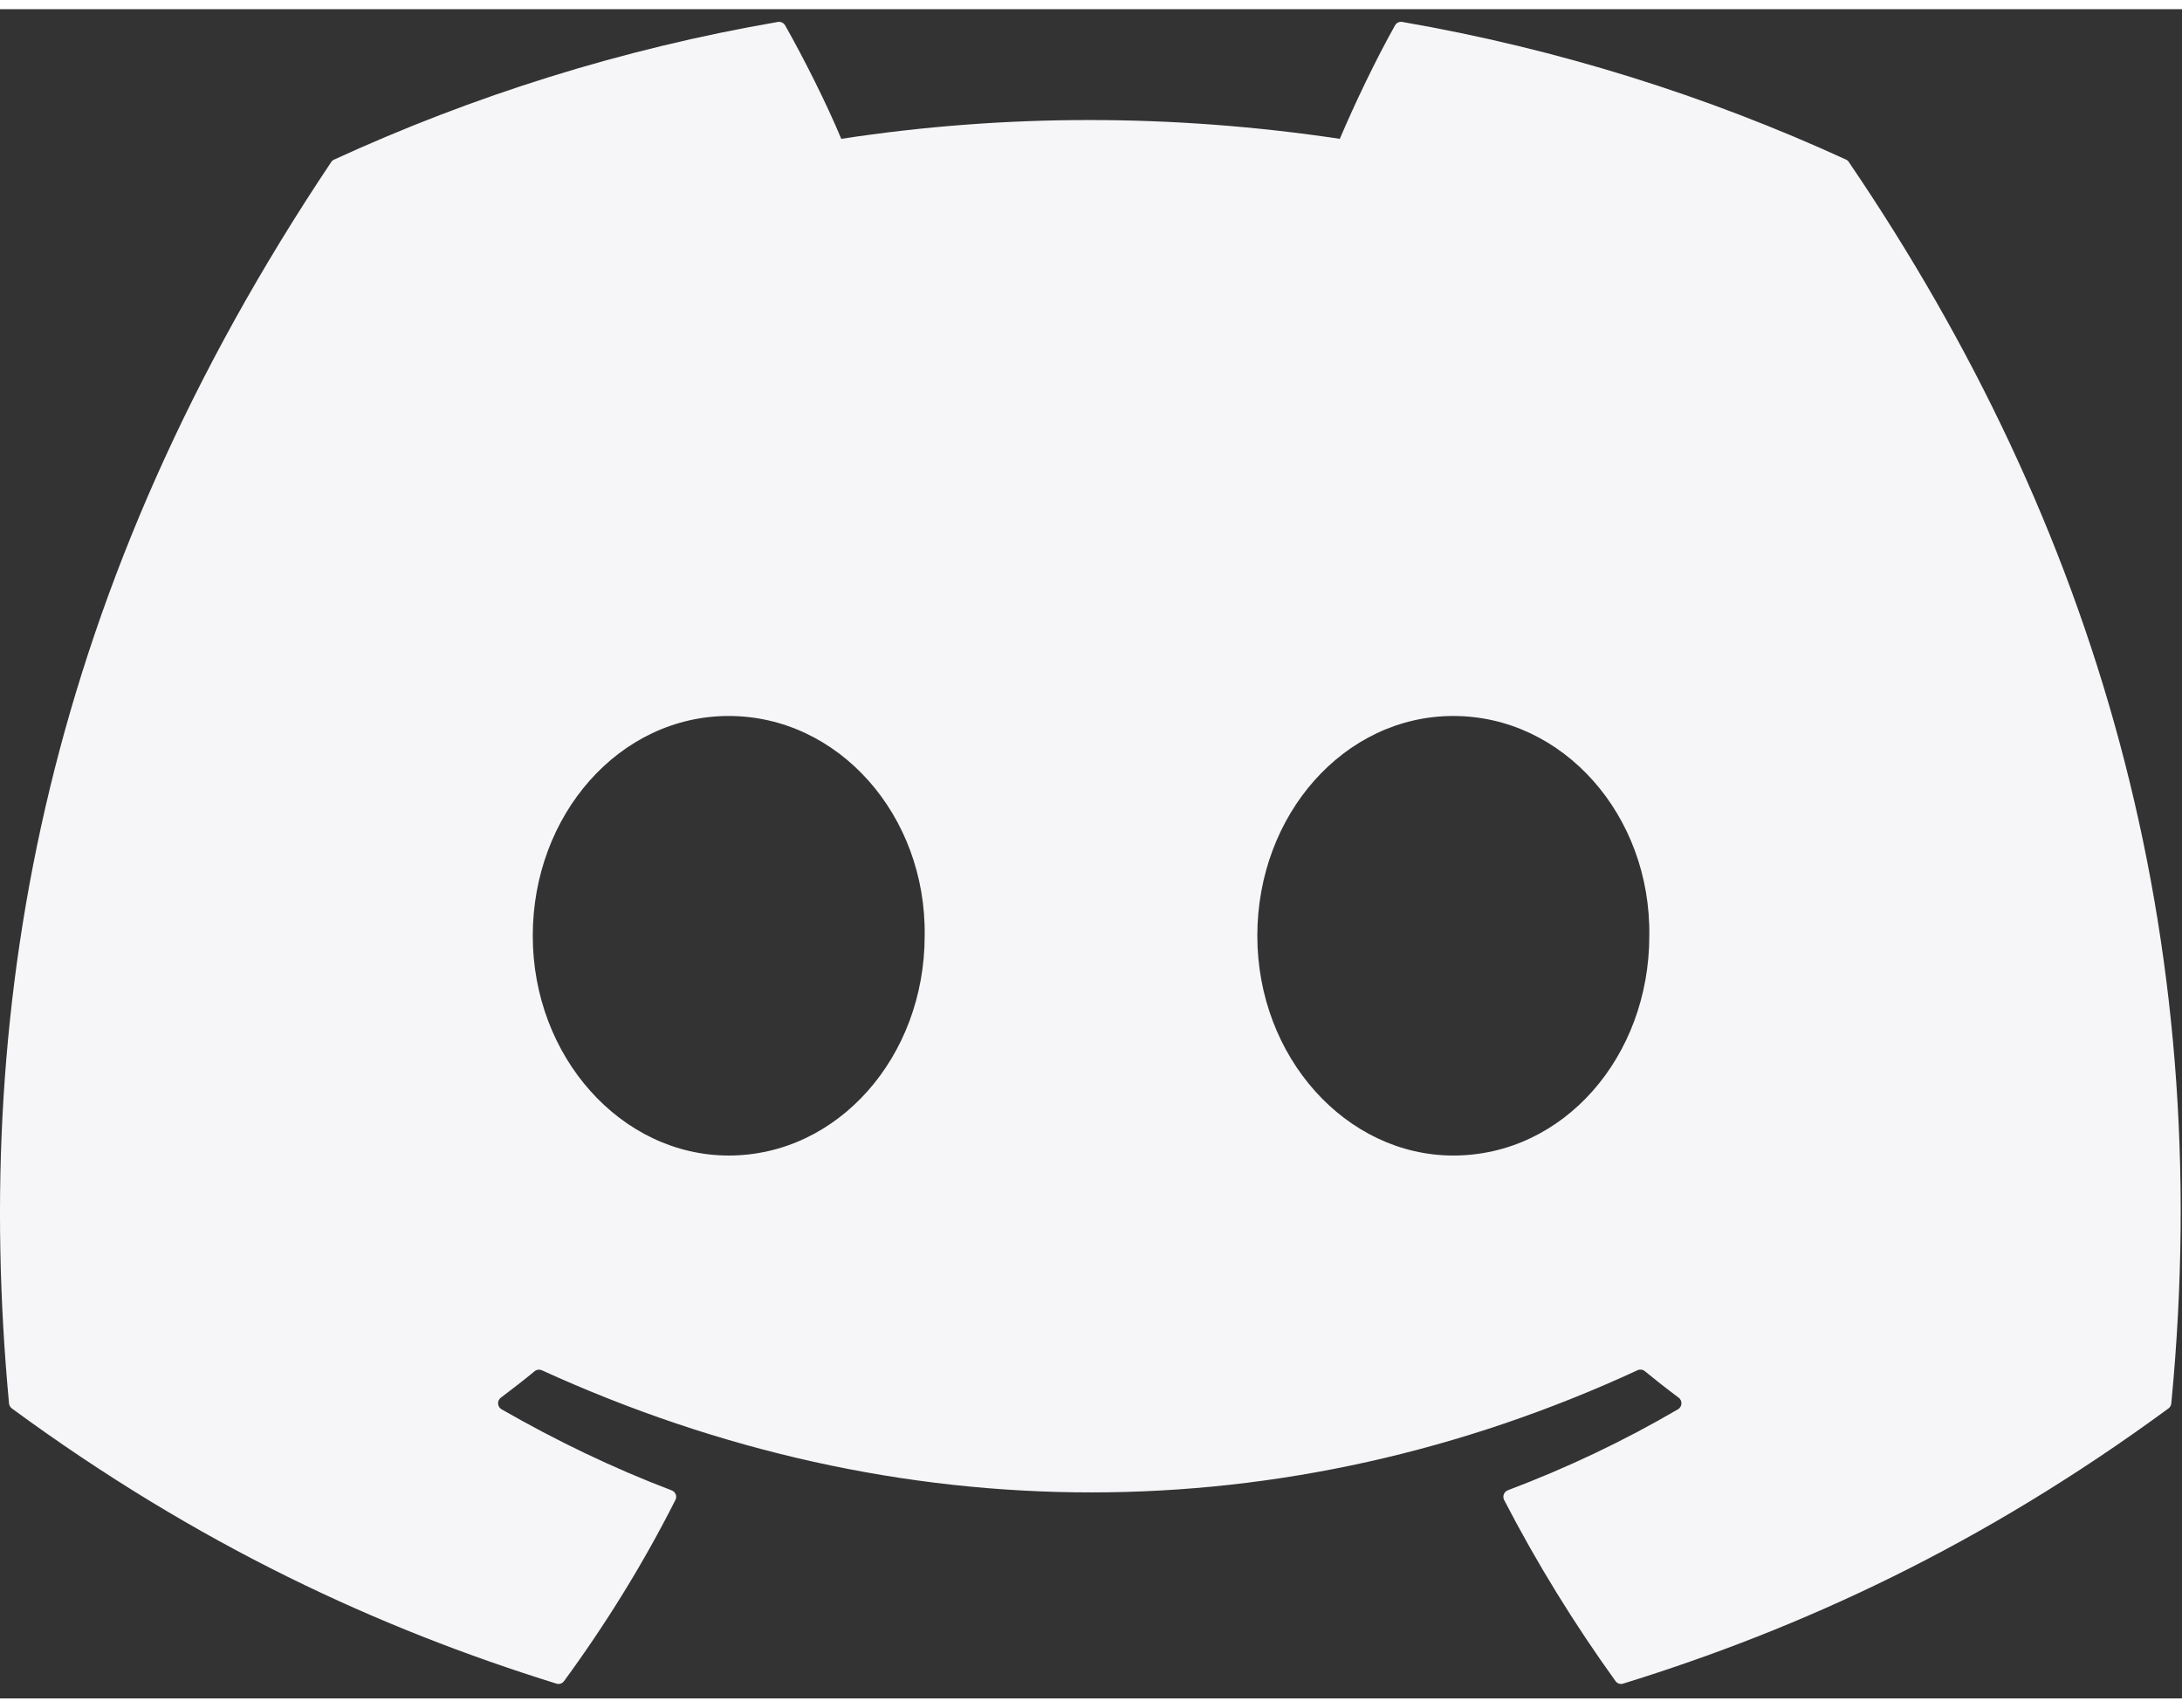 <svg xmlns="http://www.w3.org/2000/svg" width="23" height="18" viewBox="0 0 31 24" fill="none"><rect x="0" y="0" width="31" height="24" fill="#333333" stroke="none"/><g clip-path="url(#clip0_8386_3337)"><path d="M26.227 2.137C24.253 1.231 22.135 0.564 19.921 0.181C19.881 0.174 19.841 0.192 19.82 0.229C19.547 0.714 19.246 1.345 19.035 1.842C16.653 1.486 14.284 1.486 11.952 1.842C11.74 1.334 11.428 0.714 11.154 0.229C11.133 0.194 11.093 0.175 11.053 0.181C8.84 0.562 6.722 1.23 4.747 2.137C4.729 2.145 4.715 2.157 4.705 2.173C0.689 8.174 -0.412 14.027 0.128 19.807C0.13 19.835 0.146 19.863 0.168 19.88C2.818 21.826 5.385 23.007 7.905 23.79C7.945 23.803 7.988 23.788 8.013 23.755C8.609 22.941 9.14 22.083 9.596 21.18C9.623 21.128 9.597 21.065 9.542 21.044C8.7 20.724 7.897 20.335 7.125 19.892C7.064 19.856 7.06 19.769 7.116 19.727C7.278 19.605 7.441 19.479 7.596 19.351C7.624 19.328 7.663 19.323 7.696 19.337C12.766 21.652 18.255 21.652 23.266 19.337C23.299 19.322 23.338 19.326 23.367 19.35C23.523 19.478 23.685 19.605 23.849 19.727C23.905 19.769 23.901 19.856 23.84 19.892C23.068 20.343 22.266 20.724 21.422 21.043C21.367 21.064 21.343 21.128 21.369 21.18C21.835 22.081 22.366 22.94 22.951 23.753C22.975 23.788 23.019 23.803 23.06 23.79C25.591 23.007 28.158 21.826 30.808 19.88C30.831 19.863 30.846 19.837 30.848 19.808C31.494 13.125 29.766 7.32 26.268 2.174C26.259 2.157 26.244 2.145 26.227 2.137ZM10.353 16.287C8.827 16.287 7.569 14.886 7.569 13.165C7.569 11.444 8.802 10.042 10.353 10.042C11.916 10.042 13.162 11.456 13.137 13.165C13.137 14.886 11.904 16.287 10.353 16.287ZM20.648 16.287C19.121 16.287 17.863 14.886 17.863 13.165C17.863 11.444 19.097 10.042 20.648 10.042C22.211 10.042 23.456 11.456 23.432 13.165C23.432 14.886 22.211 16.287 20.648 16.287Z" fill="#F6F6F9"></path></g> <defs><clipPath id="clip0_8386_3337"><rect width="30.982" height="24" fill="white"></rect></clipPath></defs></svg>